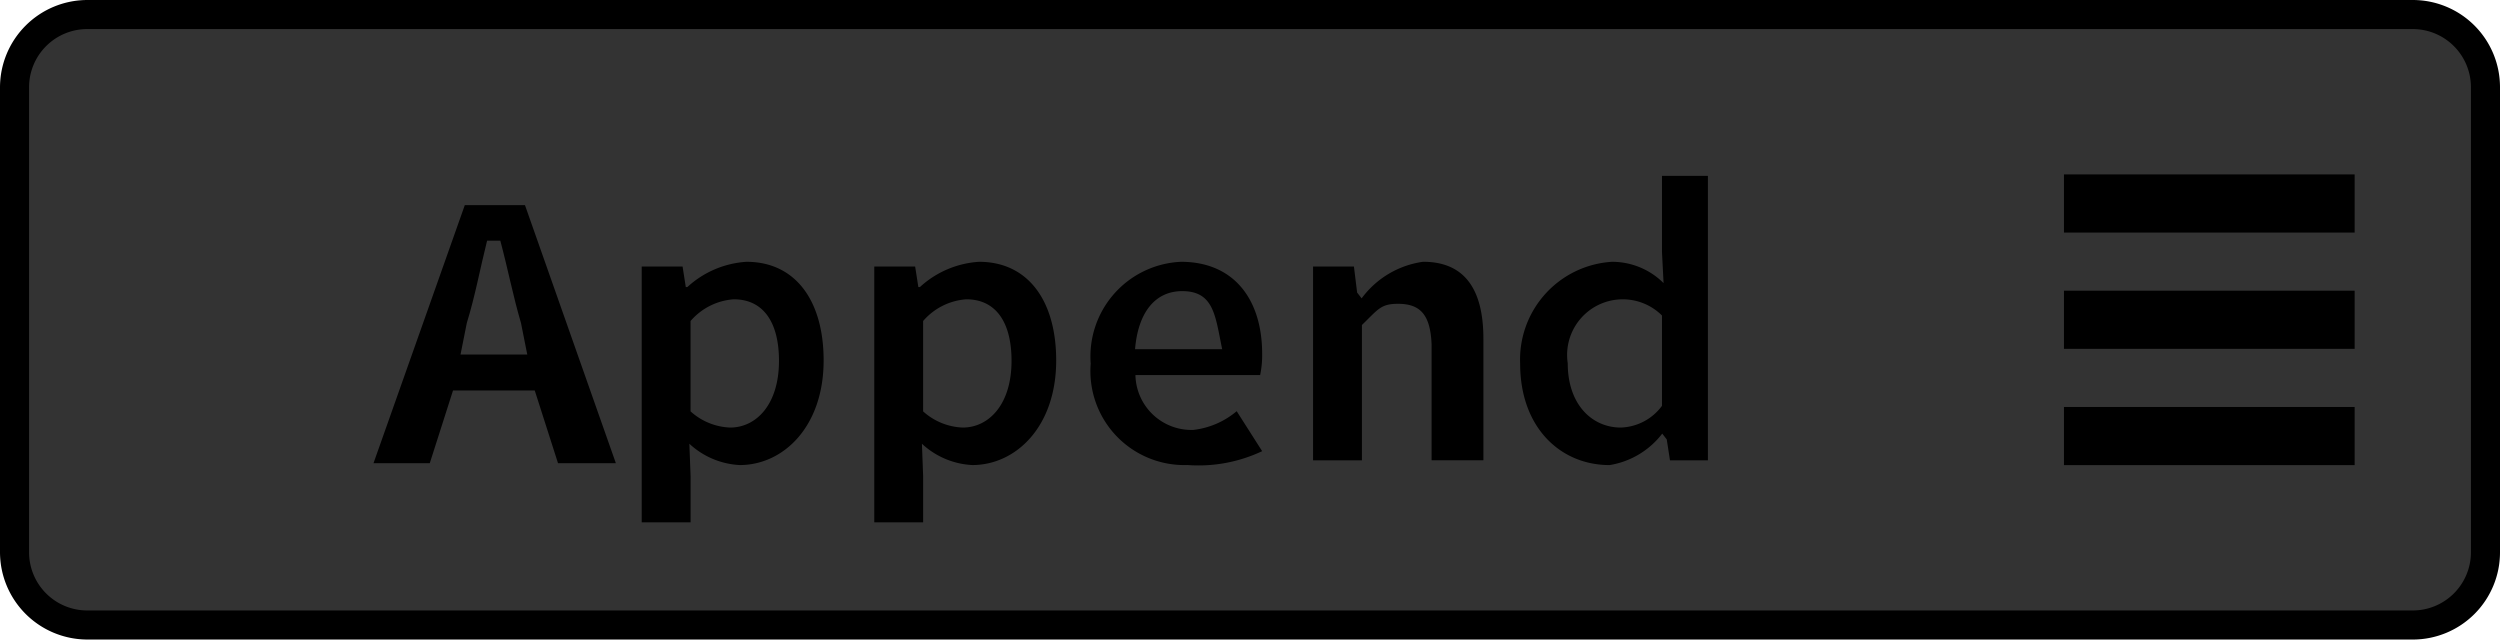 <svg xmlns="http://www.w3.org/2000/svg" width="86" height="22" viewBox="0 0 86 22">
  <defs>
    <style>
      .a {
        fill: #333;
      }

      .b {
        stroke: #000;
        stroke-miterlimit: 10;
        stroke-width: 2px;
      }
    </style>
  </defs>
  <title>Append_Disabled</title>
  <g>
    <rect class="a" x="0.5" y="0.5" width="85" height="21" rx="2.5" ry="2.5"/>
    <path d="M83,1a2.002,2.002,0,0,1,2,2V19a2.002,2.002,0,0,1-2,2H3a2.002,2.002,0,0,1-2-2V3A2.002,2.002,0,0,1,3,1H83m0-1H3A3.009,3.009,0,0,0,0,3V19a3.009,3.009,0,0,0,3,3H83a3,3,0,0,0,3-3V3a3,3,0,0,0-3-3Z"/>
  </g>
  <g>
    <path d="M18.395,13.432h-2.811l-.8,2.503H12.848l3.141-8.878h2.07l3.127,8.878H19.196ZM18.138,12.196l-.216-1.085c-.275-.937-.45-1.855-.711-2.832H16.756c-.248.991-.409,1.895-.698,2.832L15.842,12.196Z"/>
    <path d="M23.756,16.378v1.591H22.075V9.169h1.406l.11.705h.055A3.312,3.312,0,0,1,25.68,9.006c1.678,0,2.653,1.33,2.653,3.394,0,2.281-1.388,3.598-2.886,3.598a2.751,2.751,0,0,1-1.733-.733Zm1.361-1.67c.894,0,1.68-.787,1.68-2.295,0-1.33-.539-2.117-1.557-2.117a2.163,2.163,0,0,0-1.485.747v3.108A2.151,2.151,0,0,0,25.117,14.708Z"/>
    <path d="M31.756,16.378v1.591H30.075V9.169h1.406l.11.705h.055A3.312,3.312,0,0,1,33.68,9.006c1.678,0,2.653,1.33,2.653,3.394,0,2.281-1.388,3.598-2.886,3.598a2.751,2.751,0,0,1-1.733-.733Zm1.361-1.67c.894,0,1.68-.787,1.68-2.295,0-1.33-.539-2.117-1.557-2.117a2.163,2.163,0,0,0-1.485.747v3.108A2.151,2.151,0,0,0,33.117,14.708Z"/>
    <path d="M40.627,9.006c1.828,0,2.791,1.304,2.791,3.163a3.345,3.345,0,0,1-.069.733H39.059a1.927,1.927,0,0,0,1.993,1.887,2.806,2.806,0,0,0,1.49-.644l.876,1.375a5.122,5.122,0,0,1-2.571.477A3.233,3.233,0,0,1,37.52,12.509,3.26,3.26,0,0,1,40.627,9.006Zm1.416,3.006c-.237-1.125-.272-1.997-1.375-1.997-.959,0-1.522.773-1.622,1.997Z"/>
    <path d="M45.169,9.169H46.575l.11.895.155.2a3.168,3.168,0,0,1,2.114-1.259c1.443,0,2.075.964,2.075,2.648v4.181H49.247V11.858c-.039-1.066-.416-1.407-1.158-1.407-.591,0-.676.185-1.239.729v4.656H45.169Z"/>
    <path d="M55.453,9.006a2.508,2.508,0,0,1,1.774.733l-.055-1.073V6.05h1.58v9.785H57.447l-.111-.719-.155-.2a2.856,2.856,0,0,1-1.811,1.083c-1.691,0-3.077-1.29-3.077-3.489A3.369,3.369,0,0,1,55.453,9.006Zm.303,5.702a1.832,1.832,0,0,0,1.416-.747V10.853a1.914,1.914,0,0,0-3.242,1.642C53.93,13.934,54.78,14.708,55.756,14.708Z"/>
  </g>
  <line class="b" x1="81" y1="7" x2="71" y2="7"/>
  <line class="b" x1="81" y1="11" x2="71" y2="11"/>
  <line class="b" x1="81" y1="15" x2="71" y2="15"/>
</svg>
